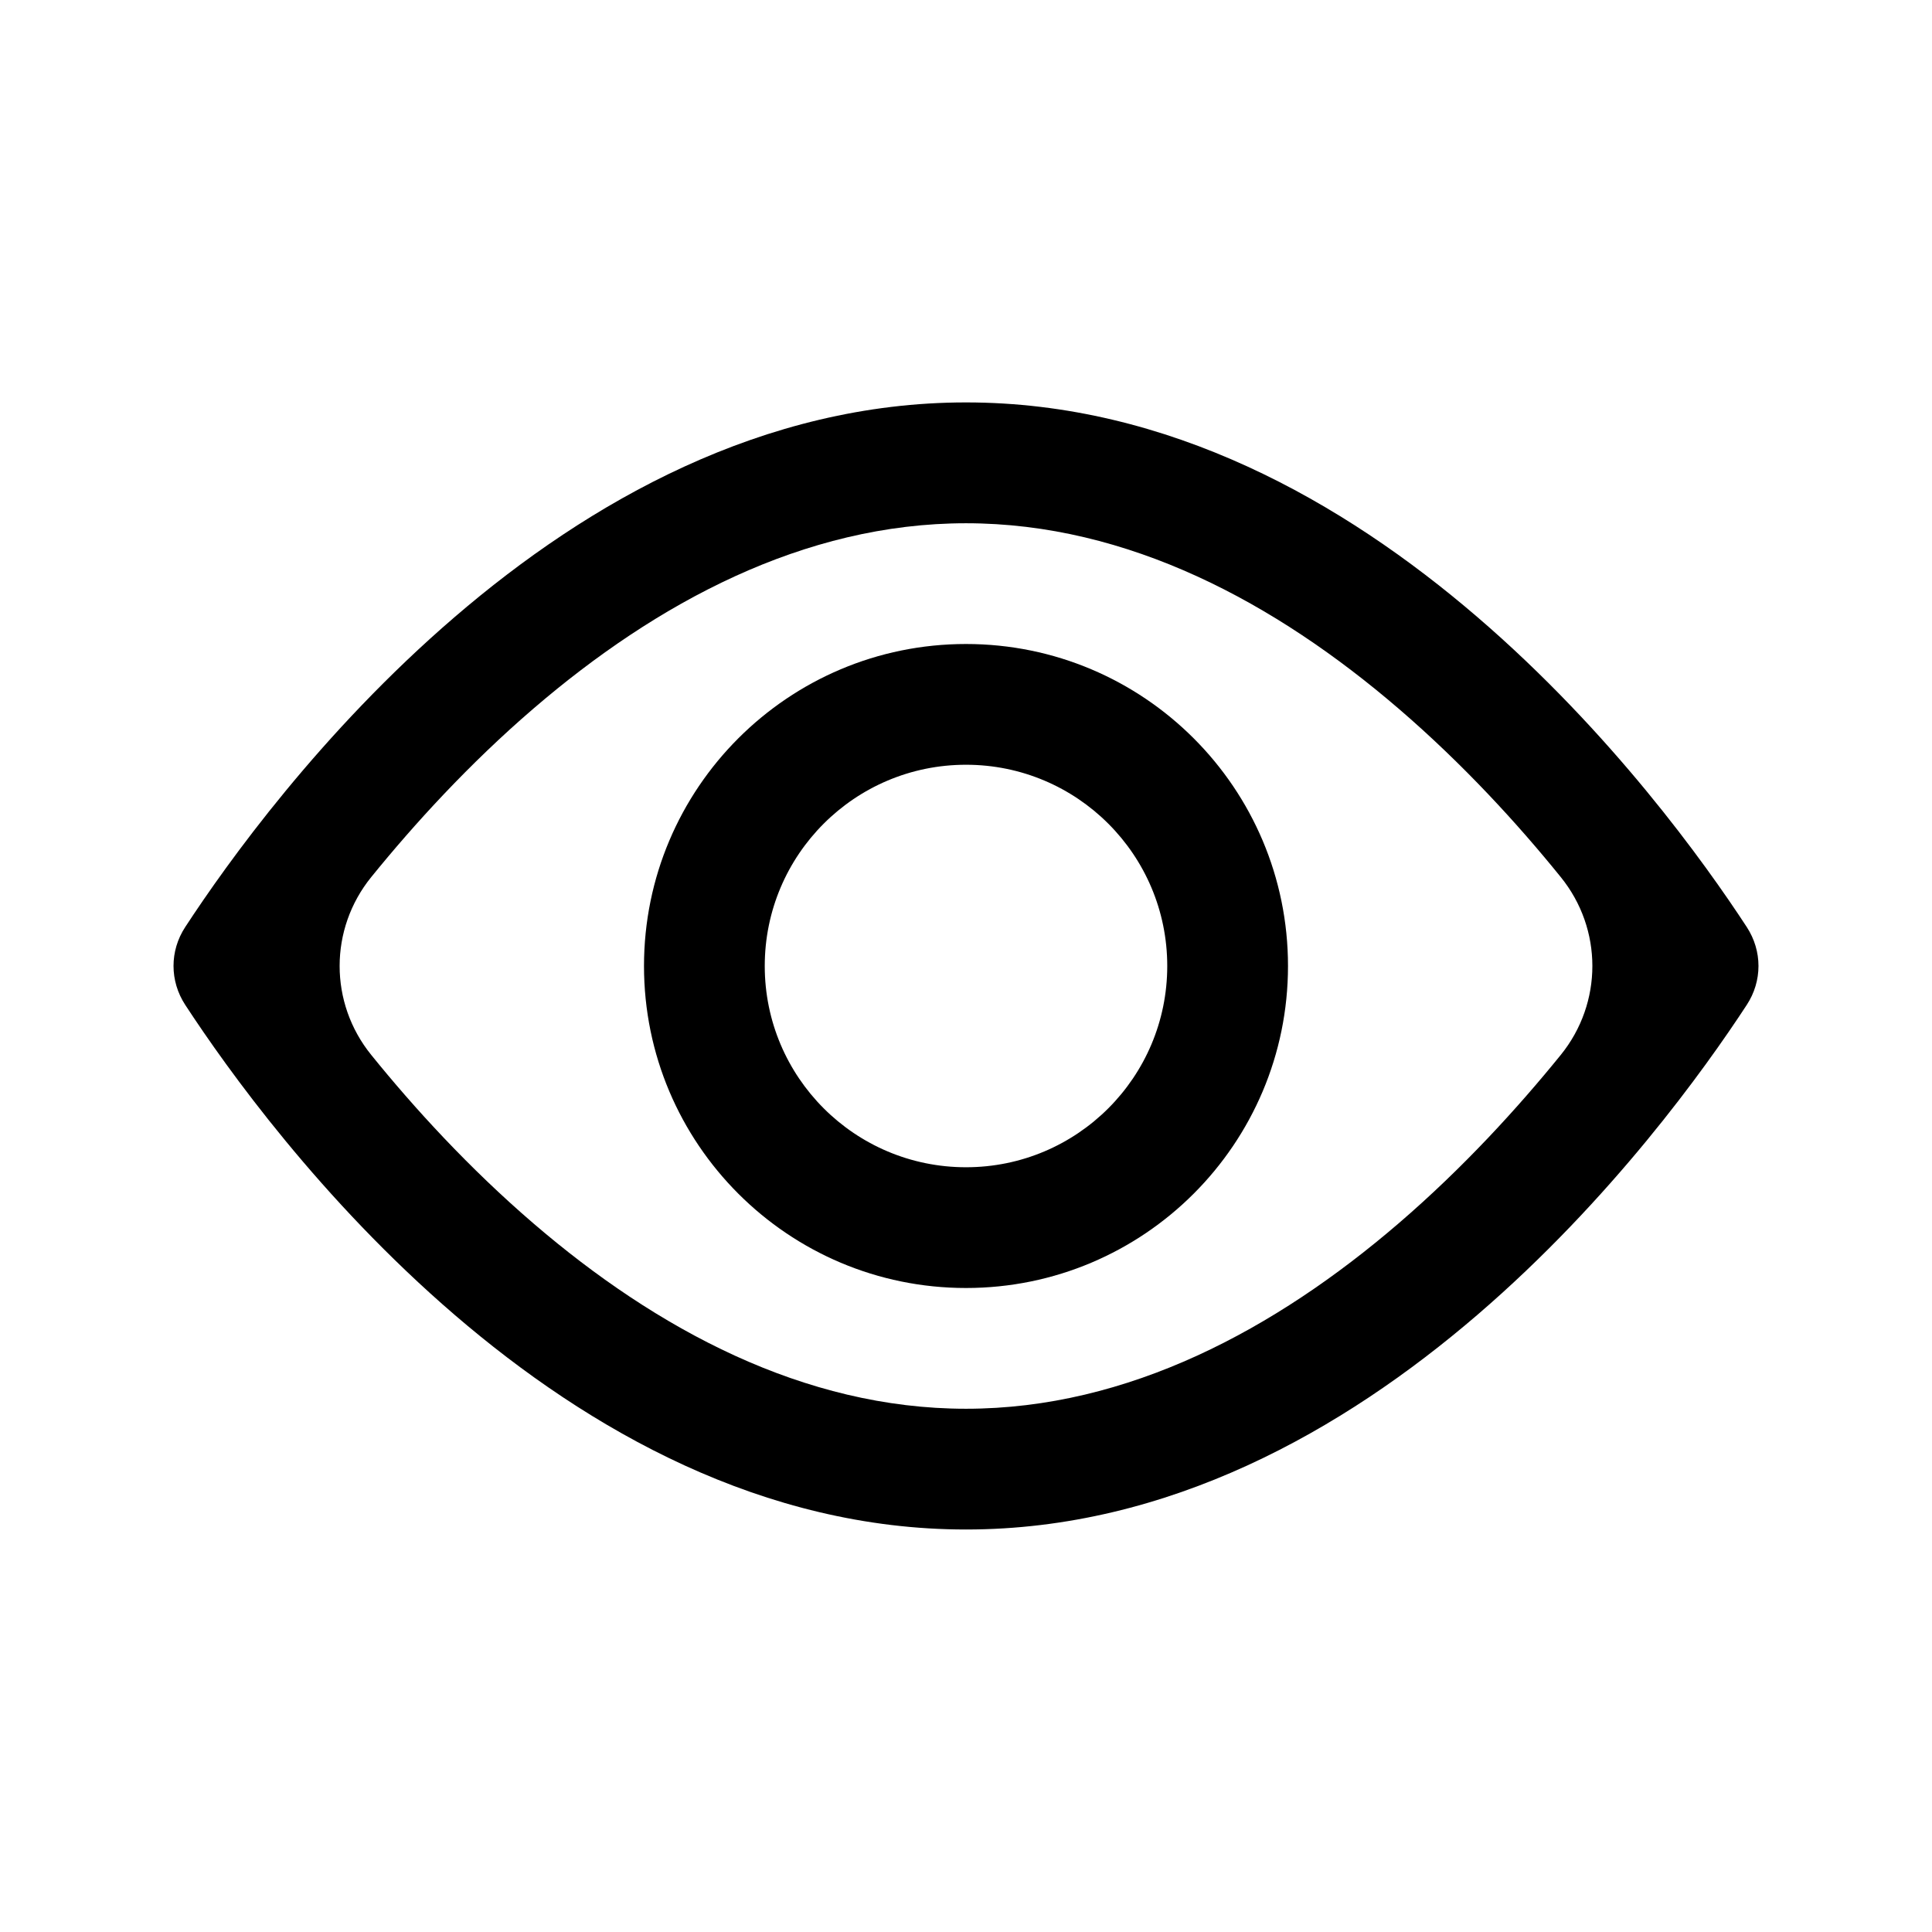 <svg fill="none" height="24" viewBox="0 0 24 24" width="24" xmlns="http://www.w3.org/2000/svg"><g clip-rule="evenodd" fill="#000" fill-rule="evenodd"><path d="m16 12c0 2.209-1.791 4-4 4-2.209 0-4-1.791-4-4 0-2.209 1.791-4 4-4 2.209 0 4 1.791 4 4zm-1.5 0c0 1.381-1.119 2.5-2.5 2.5s-2.5-1.119-2.5-2.5 1.119-2.5 2.5-2.5 2.5 1.119 2.5 2.5z"/><path d="m2.301 12.483c1.035 1.584 4.662 6.517 9.699 6.517 5.037 0 8.664-4.933 9.699-6.517.194-.296.194-.67 0-.967-1.035-1.584-4.662-6.517-9.699-6.517-5.037 0-8.664 4.933-9.699 6.517-.194.296-.194.67 0 .967zm9.699 5.017c-2.017 0-3.847-.991-5.373-2.302-.803-.69-1.483-1.435-2.015-2.093-.524-.646-.524-1.564 0-2.21.533-.657 1.212-1.403 2.015-2.093 1.526-1.311 3.355-2.302 5.373-2.302 2.017 0 3.847.991 5.373 2.302.803.69 1.483 1.435 2.015 2.093.524.646.524 1.564 0 2.21-.533.657-1.212 1.403-2.015 2.093-1.526 1.311-3.356 2.302-5.373 2.302z"/></g></svg>